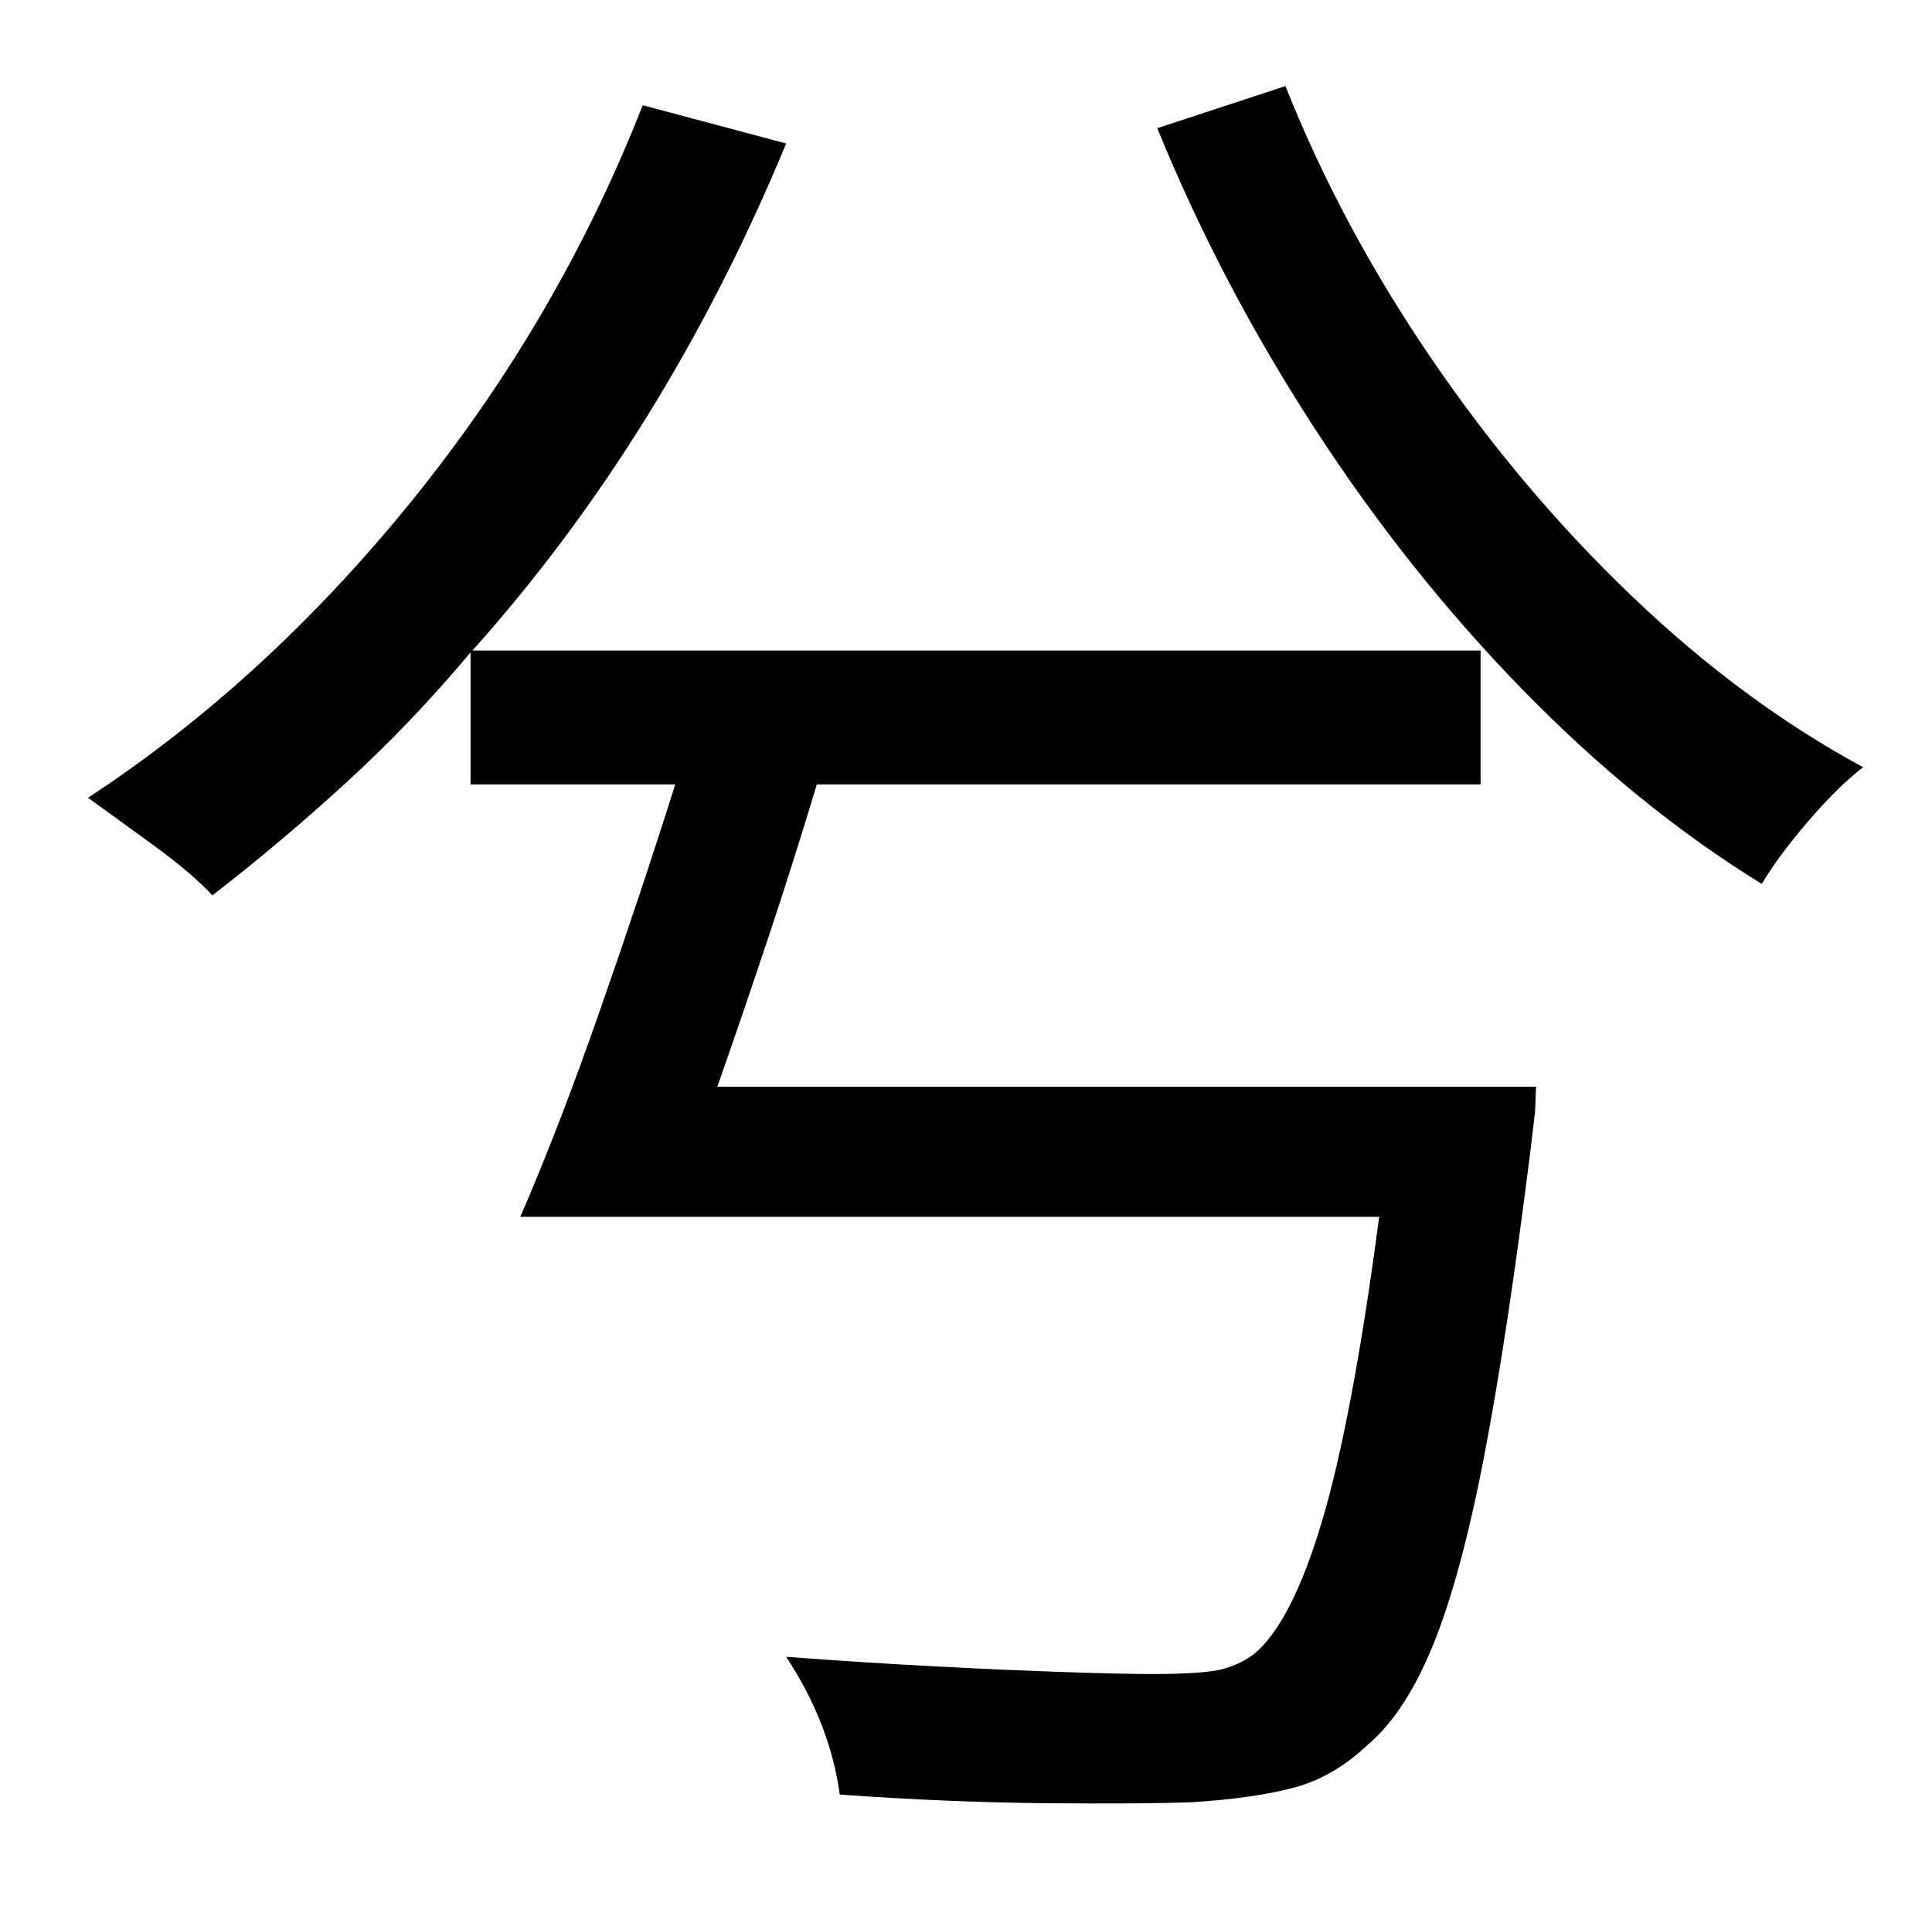 <?xml version="1.0" standalone="no"?>
<!DOCTYPE svg PUBLIC "-//W3C//DTD SVG 1.1//EN" "http://www.w3.org/Graphics/SVG/1.1/DTD/svg11.dtd" >
<svg xmlns="http://www.w3.org/2000/svg" xmlns:xlink="http://www.w3.org/1999/xlink" version="1.1" viewBox="-10 0 1010 1000">
   <path fill="currentColor"
d="M365 568h428l-0.5 13t-2.5 21q-12 96 -24 158.5t-26.5 98.5t-34.5 53q-18 17 -39 22.5t-53 7.5q-27 1 -77.5 0.5t-106.5 -4.5q-5 -37 -28 -72q40 3 78 5t68.5 3t45.5 1q19 0 30.5 -1.5t21.5 -8.5q20 -16 36 -69.5t30 -159.5h-449q20 -46 41.5 -107.5t39.5 -118.5h-107
v-69q-31 37 -65.5 68.5t-69.5 58.5q-10 -11 -30.5 -26t-34.5 -25q93 -61 169.5 -155.5t120.5 -206.5l75 20q-63 152 -164 265h527v70h-347q-12 40 -25.5 80.5t-26.5 77.5zM595 67l67 -22q29 73 76 142t105 124.5t121 89.5q-13 10 -28.5 28t-24.5 33q-65 -40 -125 -101.5
t-109 -137t-82 -156.5z" />
</svg>
